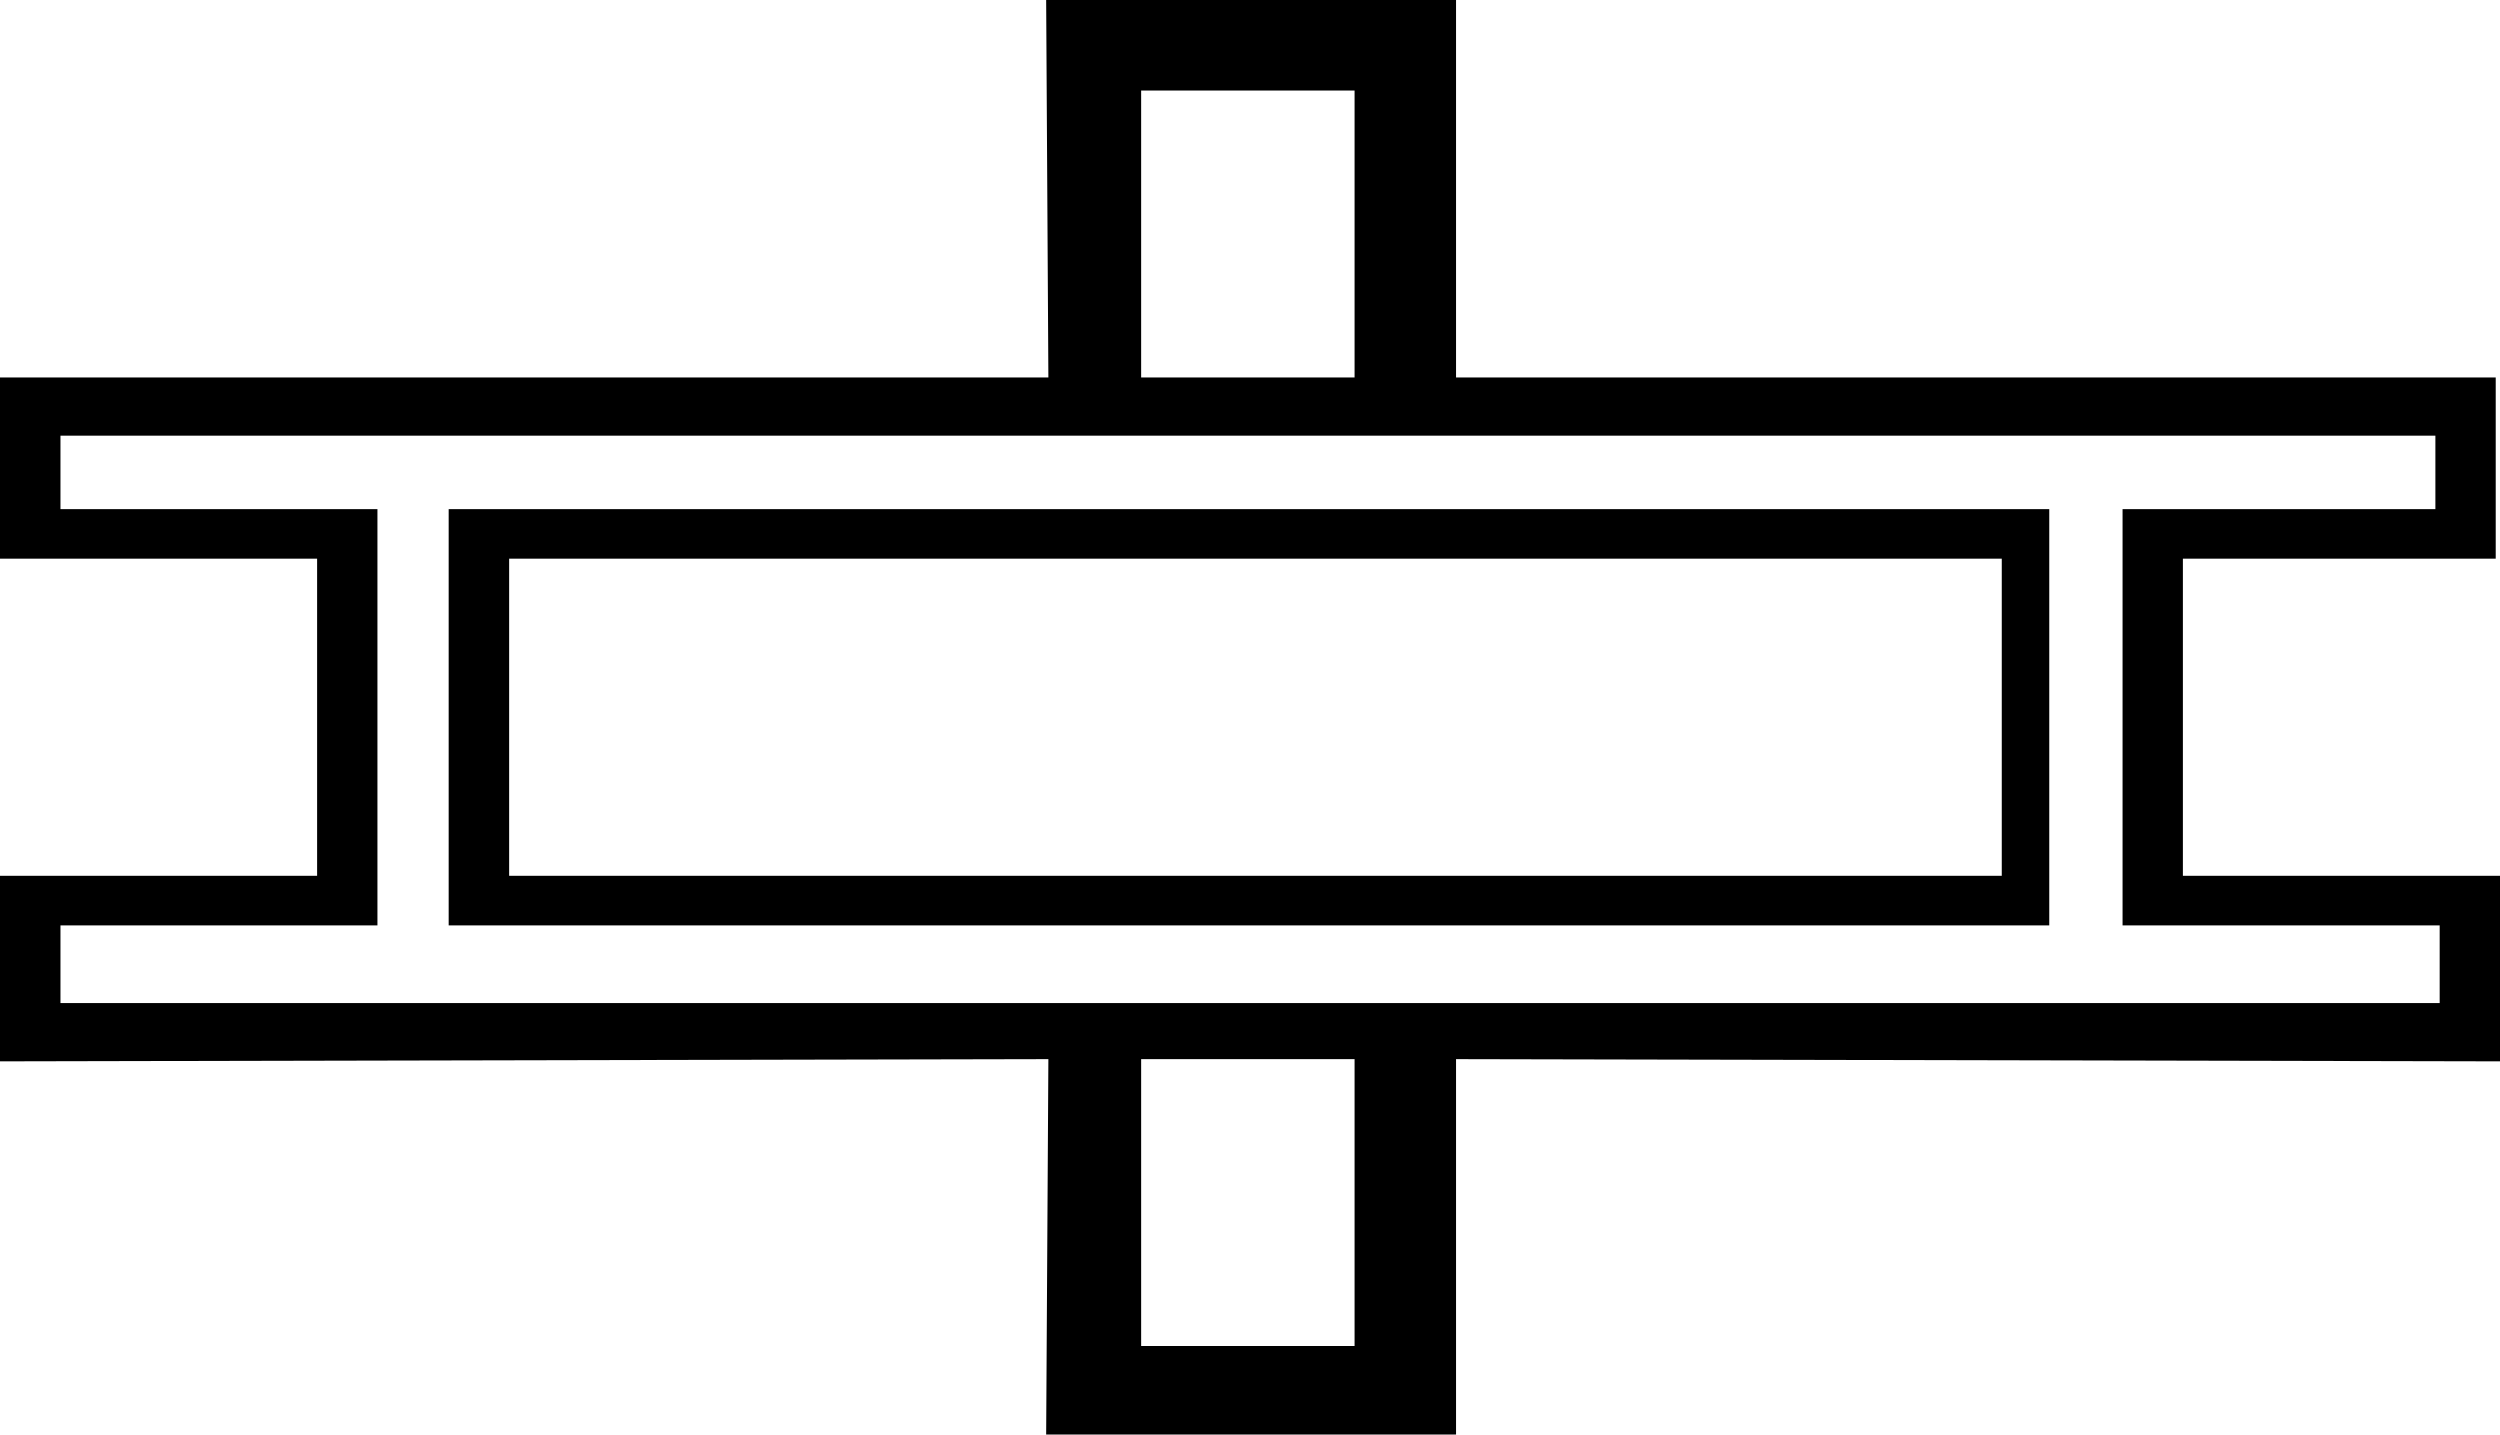 <?xml version='1.0' encoding ='UTF-8' standalone='yes'?>
<svg width='18.109' height='10.391' xmlns='http://www.w3.org/2000/svg' xmlns:xlink='http://www.w3.org/1999/xlink' xmlns:inkscape='http://www.inkscape.org/namespaces/inkscape'>
<path style='fill:#000000; stroke:none' d=' M 0.438 3.156  L 0.438 3.688  L 2.734 3.688  L 2.734 6.703  L 0.438 6.703  L 0.438 7.266  L 17.672 7.266  L 17.672 6.703  L 15.375 6.703  L 15.375 3.688  L 17.641 3.688  L 17.641 3.156  L 0.438 3.156  Z  M 3.25 3.688  L 14.844 3.688  L 14.844 6.703  L 3.25 6.703  L 3.25 3.688  Z  M 3.688 4.047  L 3.688 6.344  L 14.5 6.344  L 14.5 4.047  L 3.688 4.047  Z  M 8.266 0.656  L 8.266 2.734  L 9.812 2.734  L 9.812 0.656  L 8.266 0.656  Z  M 9.812 9.75  L 9.812 7.672  L 8.266 7.672  L 8.266 9.75  L 9.812 9.75  Z  M 10.547 7.672  L 10.547 10.391  L 7.578 10.391  L 7.594 7.672  L 0 7.688  L 0 6.344  L 2.297 6.344  L 2.297 4.047  L 0 4.047  L 0 2.734  L 7.594 2.734  L 7.578 0  L 10.547 0  L 10.547 2.734  L 18.078 2.734  L 18.078 4.047  L 15.812 4.047  L 15.812 6.344  L 18.109 6.344  L 18.109 7.688  L 10.547 7.672  Z '/></svg>
